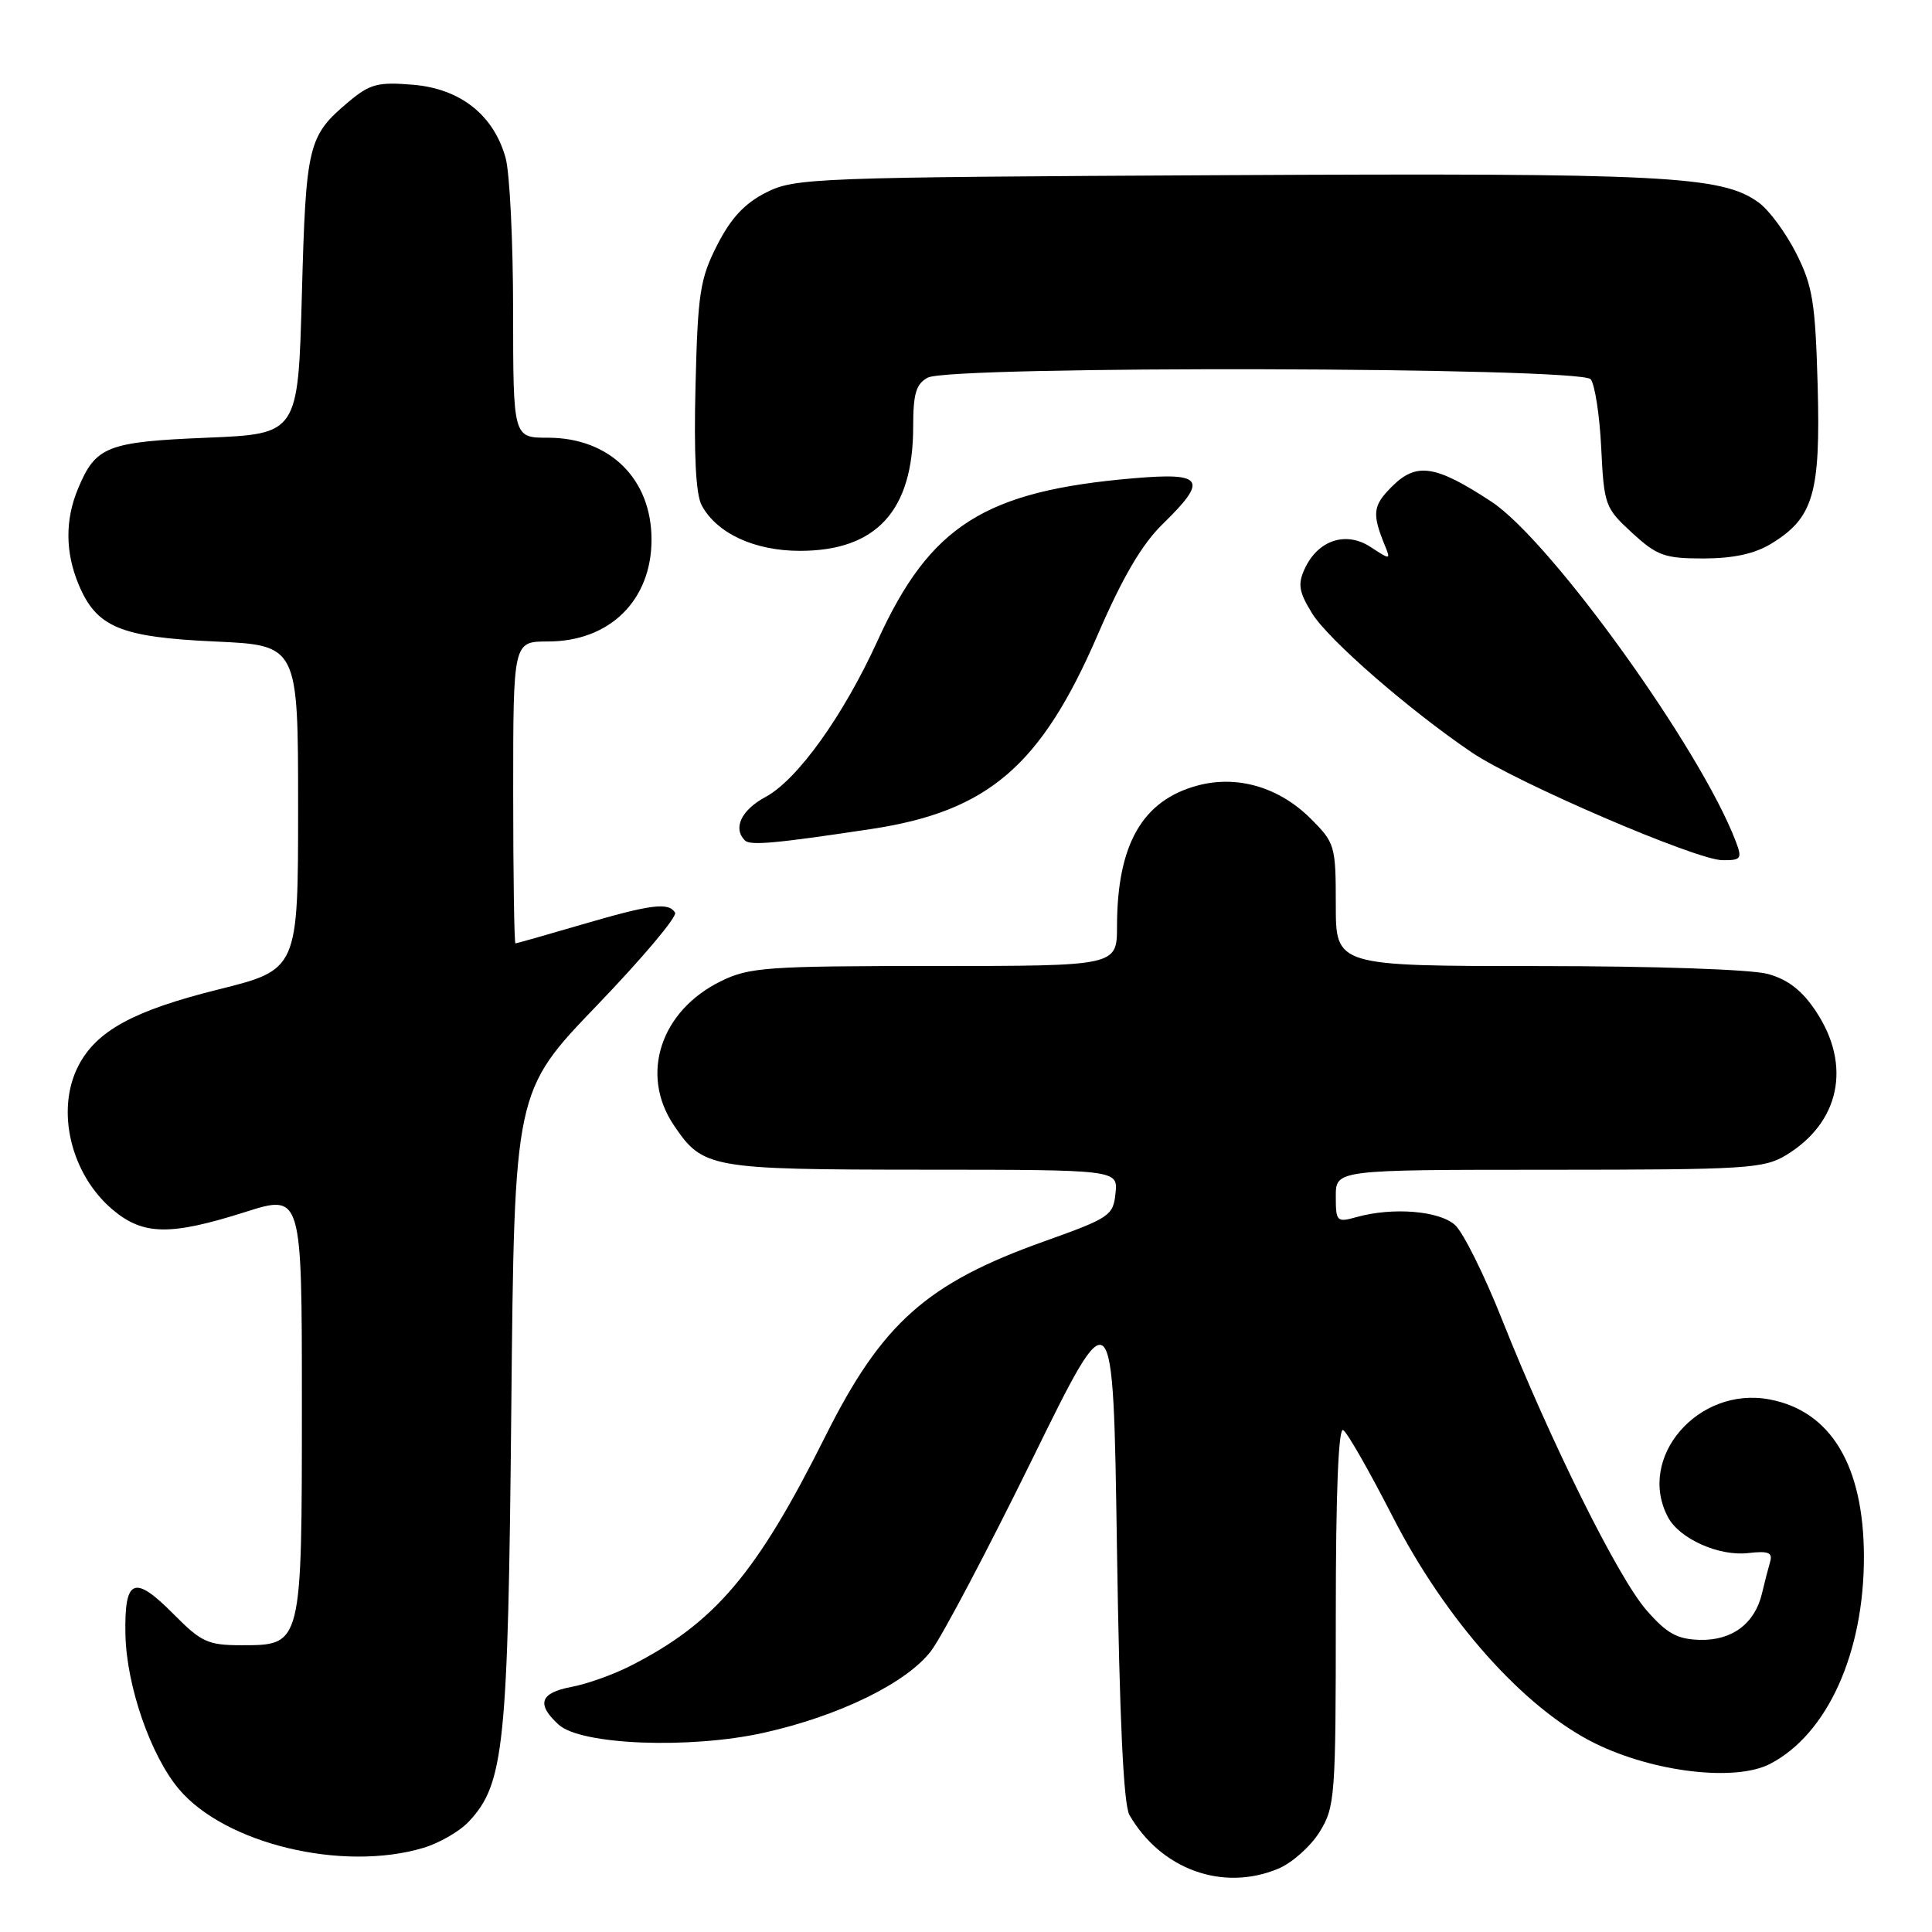 <?xml version="1.0" encoding="UTF-8" standalone="no"?>
<!DOCTYPE svg PUBLIC "-//W3C//DTD SVG 1.1//EN" "http://www.w3.org/Graphics/SVG/1.1/DTD/svg11.dtd" >
<svg xmlns="http://www.w3.org/2000/svg" xmlns:xlink="http://www.w3.org/1999/xlink" version="1.1" viewBox="0 0 256 256">
 <g >
 <path fill="currentColor"
d=" M 169.38 247.61 C 171.20 246.85 173.66 244.66 174.85 242.75 C 176.90 239.42 177.00 238.11 177.00 214.07 C 177.00 197.81 177.35 189.10 177.98 189.49 C 178.53 189.82 181.45 194.95 184.49 200.88 C 191.56 214.72 201.97 226.38 211.36 231.01 C 219.15 234.84 229.96 236.11 234.55 233.72 C 242.15 229.77 247.01 218.99 246.98 206.20 C 246.94 194.18 242.59 186.95 234.46 185.43 C 224.99 183.65 216.81 193.17 221.03 201.06 C 222.56 203.91 227.78 206.24 231.64 205.79 C 234.32 205.48 234.91 205.72 234.55 206.95 C 234.30 207.80 233.81 209.70 233.46 211.18 C 232.51 215.16 229.48 217.41 225.20 217.29 C 222.22 217.20 220.85 216.44 218.15 213.34 C 214.40 209.04 205.45 191.01 199.01 174.80 C 196.67 168.91 193.88 163.30 192.80 162.32 C 190.71 160.43 184.54 159.93 179.75 161.27 C 177.13 162.00 177.00 161.88 177.00 158.52 C 177.00 155.00 177.00 155.00 205.25 155.00 C 231.49 154.99 233.73 154.85 236.70 153.04 C 243.79 148.72 245.36 141.17 240.65 134.05 C 238.80 131.25 236.94 129.80 234.27 129.06 C 232.08 128.45 219.30 128.01 203.75 128.01 C 177.00 128.00 177.00 128.00 177.00 119.90 C 177.00 112.07 176.89 111.69 173.70 108.50 C 169.50 104.30 163.94 102.67 158.67 104.09 C 151.36 106.06 148.02 111.91 148.01 122.75 C 148.00 128.00 148.00 128.00 123.82 128.00 C 101.72 128.00 99.28 128.17 95.57 129.99 C 87.53 133.91 84.75 142.36 89.28 149.09 C 93.14 154.81 94.01 154.97 122.31 154.99 C 148.13 155.00 148.13 155.00 147.81 158.11 C 147.52 161.07 147.03 161.39 138.38 164.48 C 122.80 170.03 116.86 175.32 109.37 190.30 C 100.24 208.56 94.70 215.09 83.45 220.78 C 81.23 221.91 77.74 223.15 75.70 223.53 C 71.54 224.31 71.04 225.82 74.04 228.54 C 77.00 231.22 91.41 231.78 101.21 229.60 C 111.18 227.38 120.14 223.00 123.37 218.76 C 124.81 216.87 130.83 205.46 136.75 193.41 C 147.50 171.50 147.50 171.50 148.00 205.00 C 148.34 227.71 148.87 239.14 149.66 240.50 C 153.84 247.73 162.04 250.68 169.38 247.61 Z  M 56.10 244.85 C 58.21 244.22 60.91 242.66 62.10 241.39 C 66.82 236.37 67.32 231.46 67.75 186.55 C 68.16 144.60 68.16 144.60 79.09 133.23 C 85.11 126.97 89.77 121.44 89.45 120.93 C 88.58 119.52 86.27 119.82 77.05 122.52 C 72.40 123.88 68.47 125.00 68.30 125.00 C 68.14 125.00 68.00 116.00 68.00 105.00 C 68.00 85.00 68.00 85.00 72.60 85.00 C 80.79 85.00 86.33 79.55 86.33 71.50 C 86.33 63.45 80.79 58.00 72.60 58.00 C 68.00 58.00 68.00 58.00 67.99 41.25 C 67.99 32.04 67.54 22.90 67.00 20.94 C 65.42 15.24 61.00 11.75 54.73 11.23 C 50.05 10.84 49.02 11.12 46.18 13.50 C 40.81 18.02 40.54 19.14 40.00 39.00 C 39.50 57.50 39.50 57.50 27.40 58.00 C 14.18 58.55 12.68 59.14 10.35 64.72 C 8.61 68.86 8.64 73.20 10.42 77.45 C 12.78 83.11 15.94 84.43 28.45 85.00 C 39.50 85.50 39.50 85.50 39.50 106.99 C 39.50 128.48 39.50 128.48 28.85 131.13 C 17.69 133.92 12.80 136.58 10.40 141.20 C 7.34 147.09 9.37 155.61 14.94 160.30 C 18.97 163.69 22.55 163.75 32.46 160.61 C 40.00 158.21 40.00 158.21 40.00 185.88 C 40.00 218.17 40.04 218.00 31.98 218.00 C 27.57 218.00 26.67 217.59 23.04 213.92 C 17.76 208.59 16.47 209.13 16.62 216.60 C 16.77 223.40 19.95 232.60 23.70 237.06 C 29.81 244.32 45.38 248.06 56.10 244.85 Z  M 230.00 111.49 C 225.35 99.26 205.49 71.66 197.63 66.48 C 190.21 61.61 187.69 61.22 184.45 64.46 C 181.88 67.02 181.77 68.05 183.54 72.37 C 184.28 74.19 184.22 74.19 181.61 72.48 C 178.33 70.33 174.60 71.58 172.86 75.41 C 171.94 77.42 172.12 78.46 173.87 81.29 C 176.01 84.76 186.70 94.06 195.00 99.69 C 200.94 103.71 224.76 113.96 228.23 113.98 C 230.72 114.00 230.87 113.79 230.00 111.49 Z  M 115.50 109.84 C 130.93 107.50 137.94 101.48 145.44 84.14 C 148.74 76.50 151.30 72.13 154.07 69.43 C 160.11 63.54 159.50 62.58 150.25 63.37 C 130.48 65.05 123.25 69.62 116.30 84.86 C 111.77 94.80 105.67 103.33 101.44 105.60 C 98.23 107.33 97.08 109.74 98.70 111.36 C 99.40 112.07 102.78 111.76 115.50 109.84 Z  M 234.70 72.04 C 240.29 68.63 241.24 65.39 240.85 51.11 C 240.54 40.05 240.19 37.89 238.00 33.55 C 236.62 30.83 234.38 27.79 233.00 26.81 C 228.11 23.29 220.70 22.91 162.31 23.21 C 107.80 23.49 105.34 23.58 101.53 25.50 C 98.67 26.94 96.86 28.89 95.03 32.47 C 92.76 36.93 92.46 38.84 92.16 51.11 C 91.93 60.18 92.20 65.51 92.97 66.94 C 94.96 70.67 99.97 72.99 106.00 72.99 C 116.13 72.99 121.00 67.66 121.00 56.57 C 121.00 52.16 121.38 50.87 122.93 50.04 C 125.95 48.42 209.45 48.63 210.77 50.25 C 211.33 50.94 211.96 55.03 212.17 59.35 C 212.54 66.93 212.68 67.32 216.26 70.60 C 219.58 73.65 220.57 74.00 225.74 74.00 C 229.69 73.99 232.51 73.38 234.70 72.04 Z "/>
</g>
</svg>